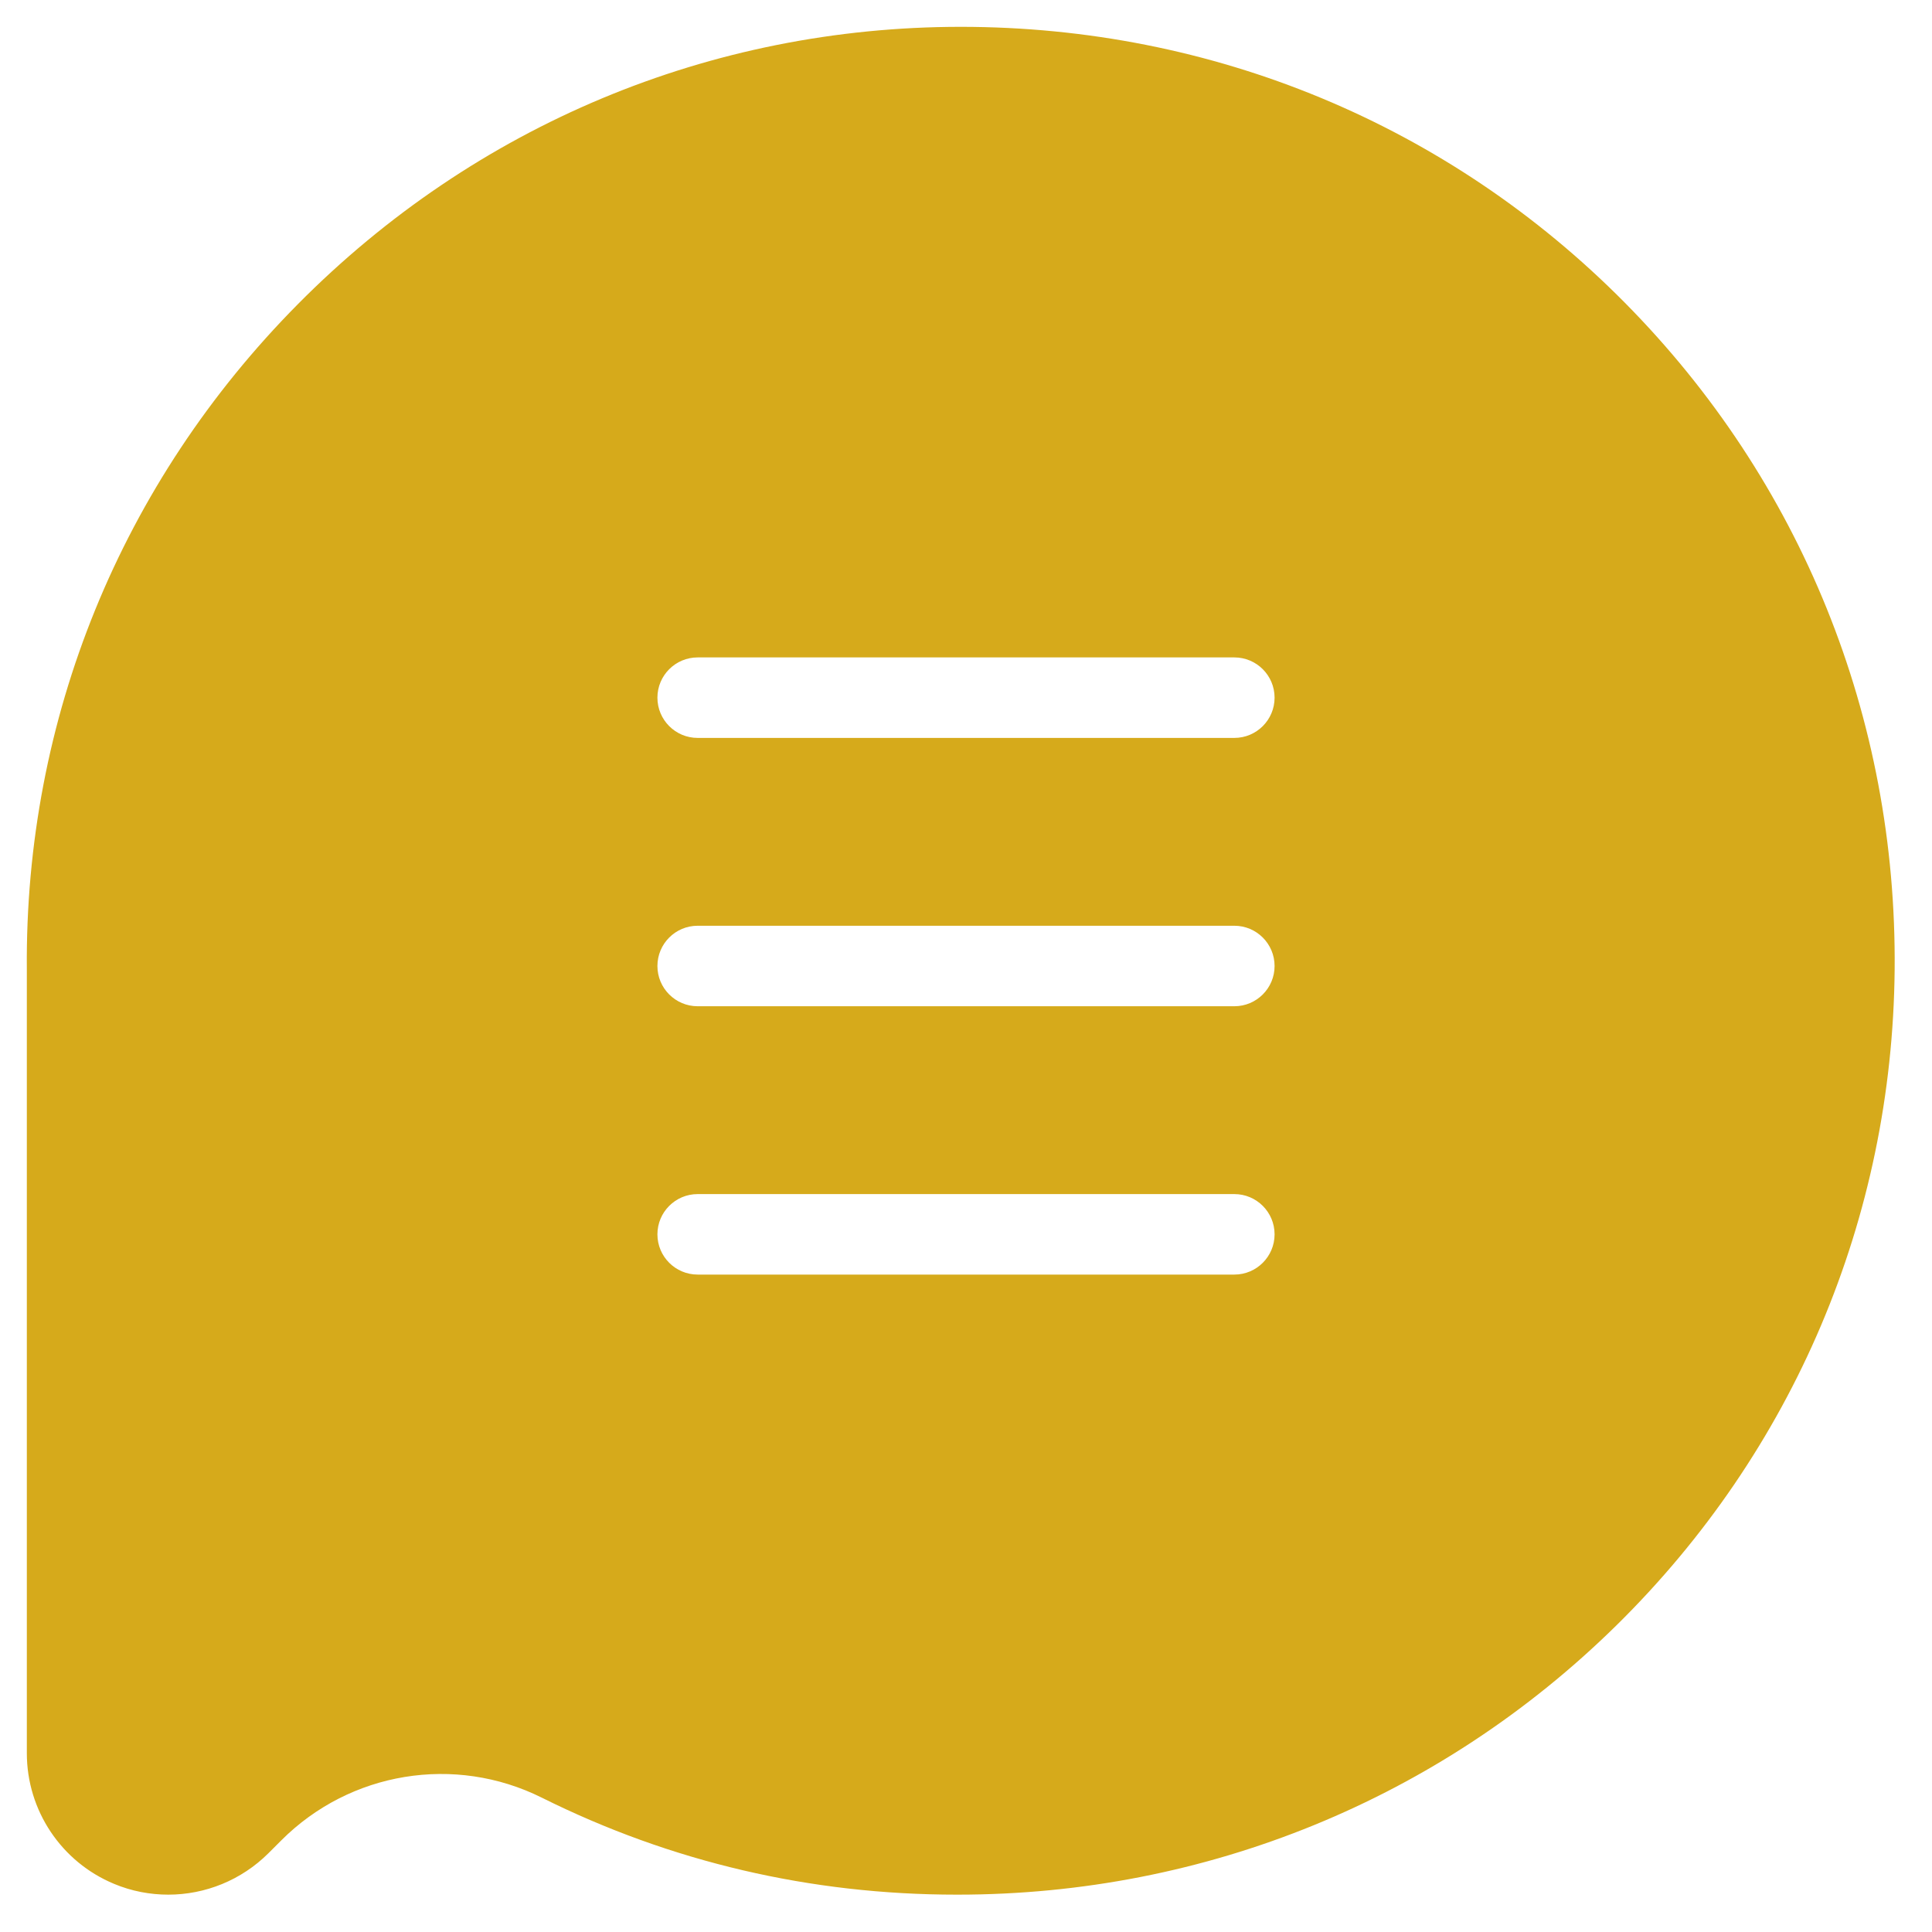 <svg width="18" height="18" viewBox="0 0 18 18" fill="none" xmlns="http://www.w3.org/2000/svg">
<path id="Subtract" fill-rule="evenodd" clip-rule="evenodd" d="M2.62 17.147L2.501 17.266C2.248 17.518 1.911 17.652 1.568 17.652C1.398 17.652 1.227 17.62 1.064 17.552C0.571 17.348 0.25 16.867 0.25 16.334L0.25 9.03C0.23 6.699 1.126 4.499 2.775 2.834C4.425 1.168 6.619 0.25 8.951 0.25C11.3 0.25 13.496 1.162 15.136 2.818C16.781 4.479 17.674 6.687 17.652 9.036C17.63 11.351 16.709 13.52 15.06 15.143C13.416 16.761 11.236 17.652 8.922 17.652H8.913C7.553 17.652 6.251 17.348 5.047 16.748C4.237 16.345 3.261 16.505 2.62 17.147ZM6.5 6.125C6.293 6.125 6.125 6.293 6.125 6.5C6.125 6.707 6.293 6.875 6.5 6.875H11.5C11.707 6.875 11.875 6.707 11.875 6.5C11.875 6.293 11.707 6.125 11.5 6.125H6.5ZM6.5 8.625C6.293 8.625 6.125 8.793 6.125 9C6.125 9.207 6.293 9.375 6.5 9.375H11.5C11.707 9.375 11.875 9.207 11.875 9C11.875 8.793 11.707 8.625 11.5 8.625H6.5ZM6.125 11.5C6.125 11.293 6.293 11.125 6.5 11.125H11.5C11.707 11.125 11.875 11.293 11.875 11.5C11.875 11.707 11.707 11.875 11.5 11.875H6.5C6.293 11.875 6.125 11.707 6.125 11.5Z" fill="#D6AA1B"/>
</svg>
